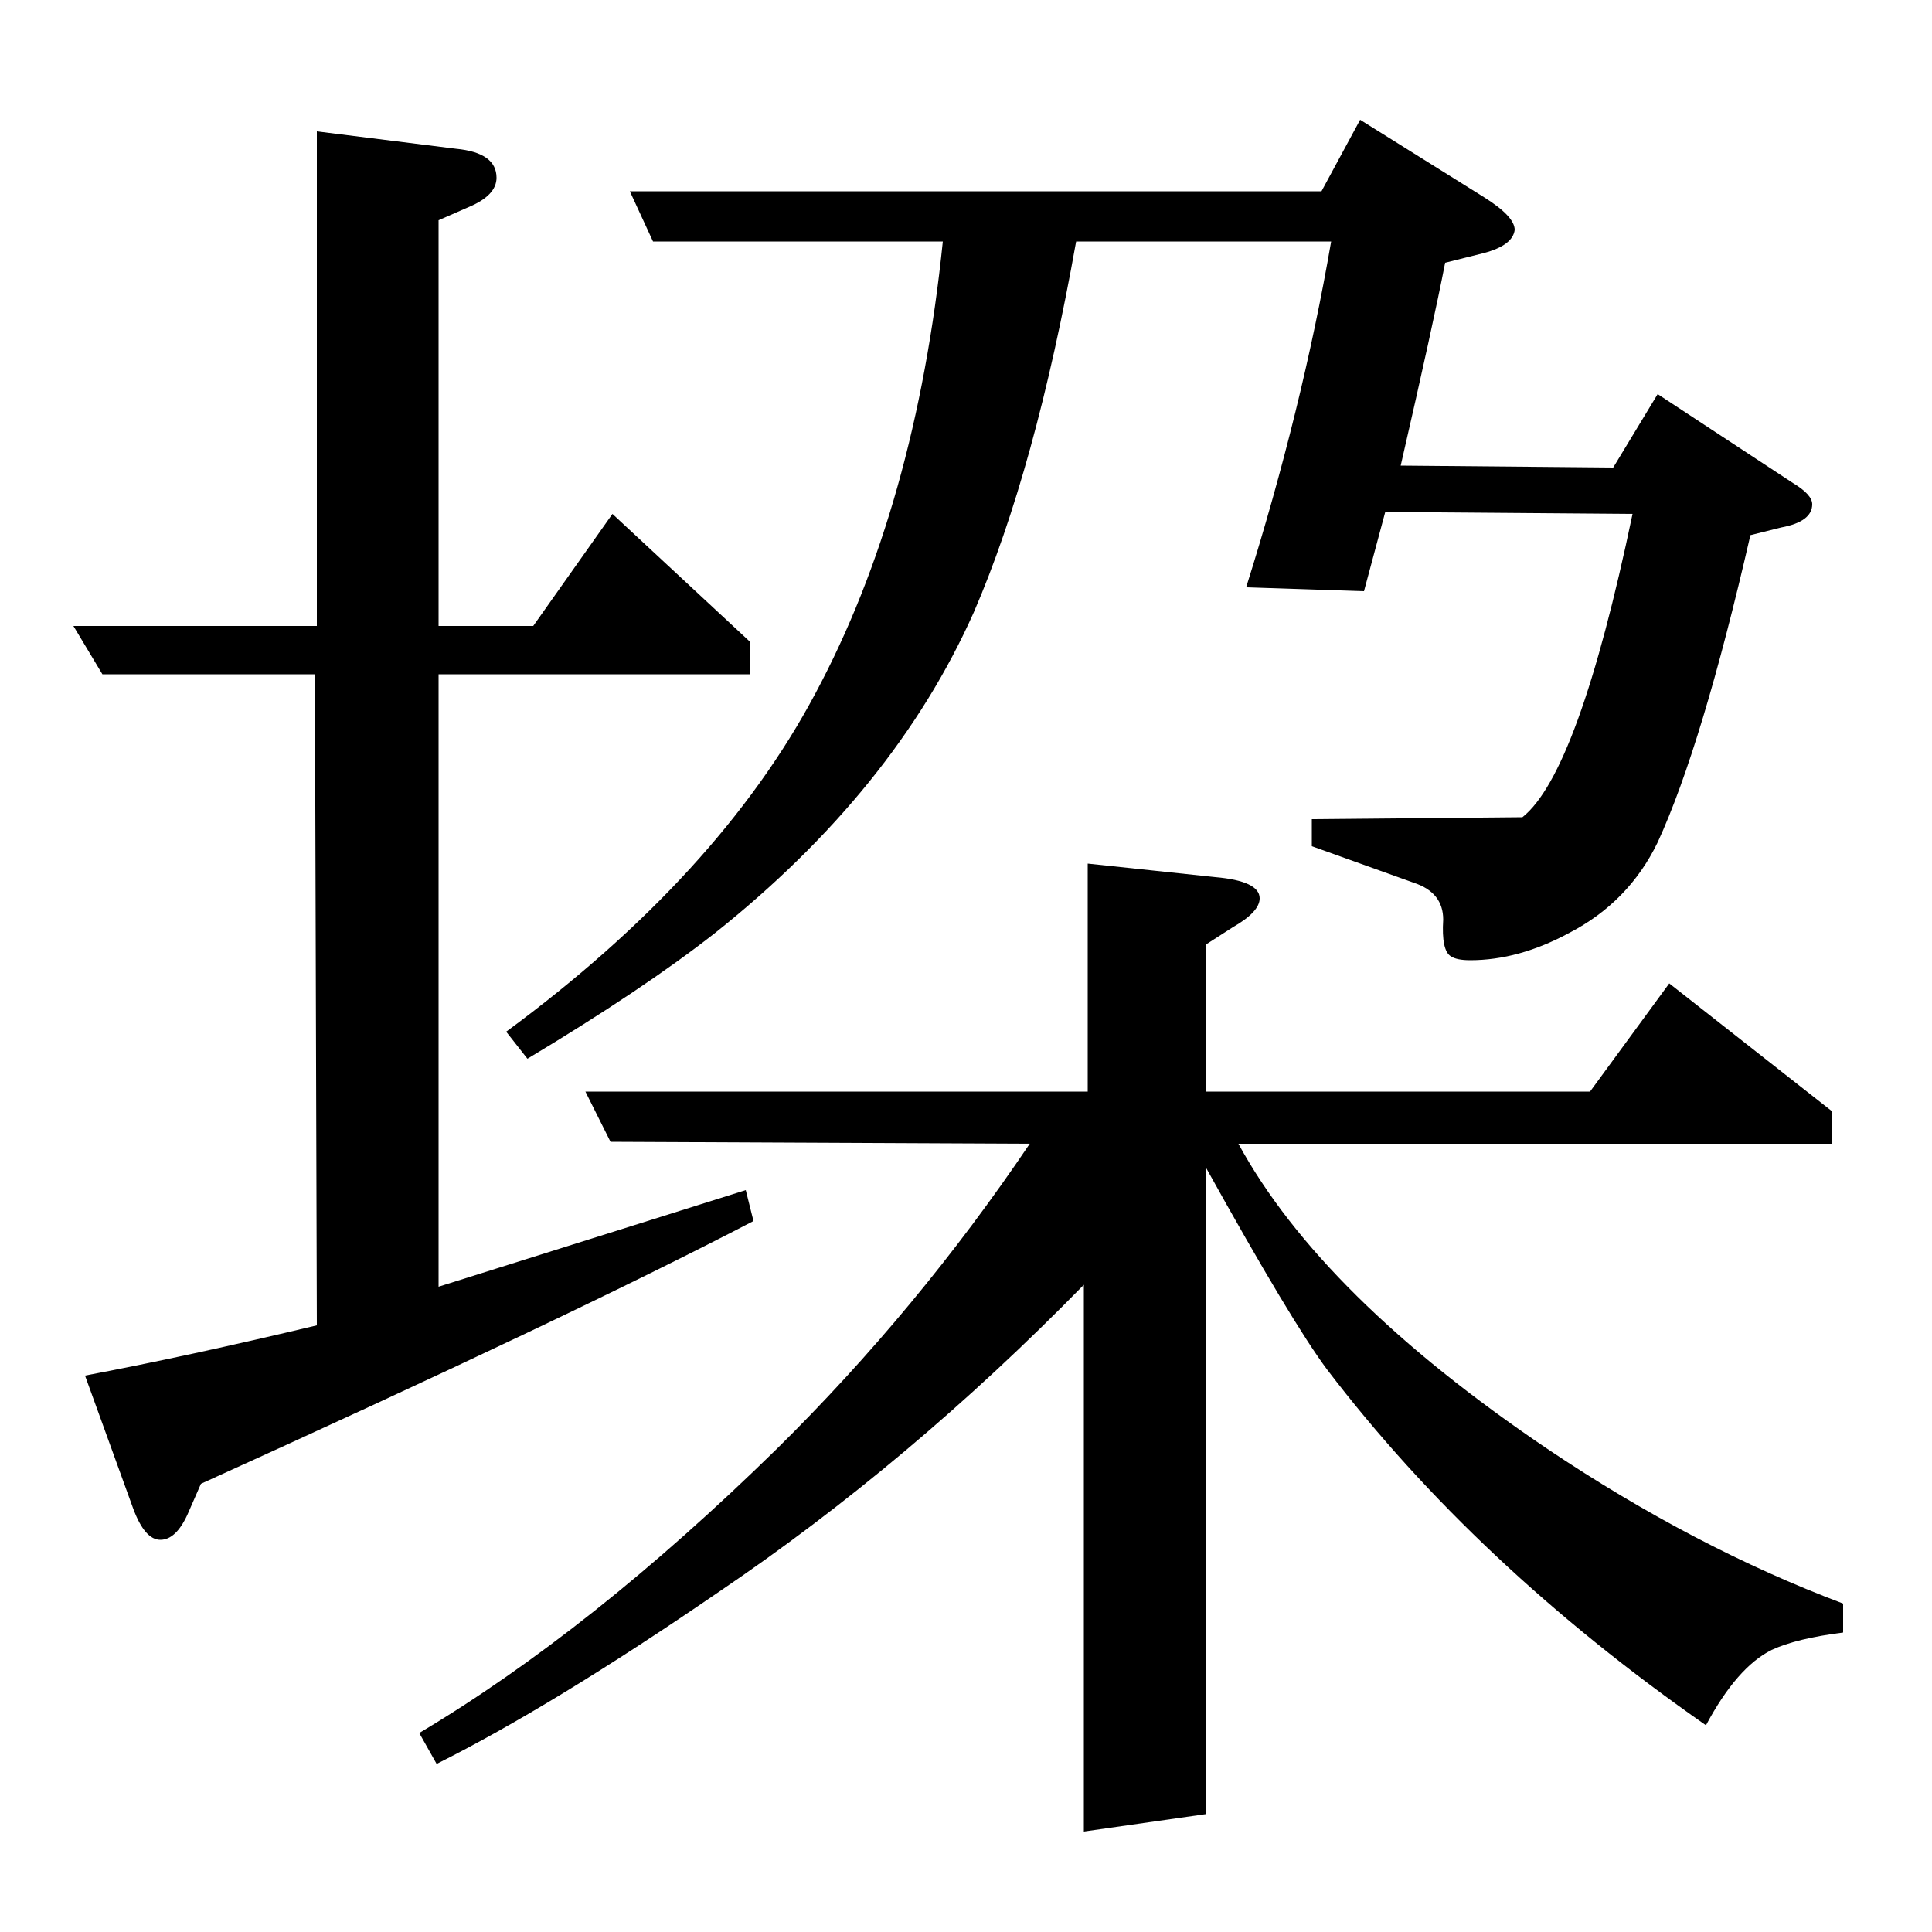 <?xml version="1.0" standalone="no"?>
<!DOCTYPE svg PUBLIC "-//W3C//DTD SVG 1.1//EN" "http://www.w3.org/Graphics/SVG/1.1/DTD/svg11.dtd" >
<svg xmlns="http://www.w3.org/2000/svg" xmlns:xlink="http://www.w3.org/1999/xlink" version="1.1" viewBox="0 -120 1000 1000">
  <g transform="matrix(1 0 0 -1 0 880)">
   <path fill="currentColor"
d="M390 368q-94 -49 -286 -136l-7 -16q-6 -13 -14 -13t-14 16l-25 69q53 10 120 26l-1 337h-110l-15 25h126v256l72 -9q21 -2 21 -15q0 -9 -14 -15l-16 -7v-210h49l41 58l71 -66v-17h-161v-317l159 50zM217 103q89 53 185 147q73 72 131 158l-217 1l-13 26h260v118l66 -7
q23 -2 23 -11q0 -7 -14 -15l-14 -9v-76h199l41 56l84 -66v-17h-307q43 -79 160 -158q76 -51 153 -80v-15q-24 -3 -37 -9q-18 -9 -34 -39q-119 83 -196 184q-18 24 -63 105v-335l-63 -9v283q-90 -92 -189 -159q-86 -59 -146 -89zM262 466q110 81 160 175q52 97 66 234h-150
l-12 26h358l20 37l64 -40q16 -10 16 -17q-1 -8 -16 -12l-20 -5q-6 -31 -23 -105l110 -1l23 38l70 -46q10 -6 10 -11q0 -9 -16 -12l-16 -4q-25 -109 -48 -159q-15 -31 -46 -47q-26 -14 -51 -14q-7 0 -10 2q-5 3 -4 19q0 14 -15 19l-53 19v14l109 1q29 23 57 157l-128 1
l-11 -41l-61 2q29 92 44 179h-132q-21 -118 -53 -192q-41 -92 -134 -166q-37 -29 -97 -65z" />
  </g>

</svg>
